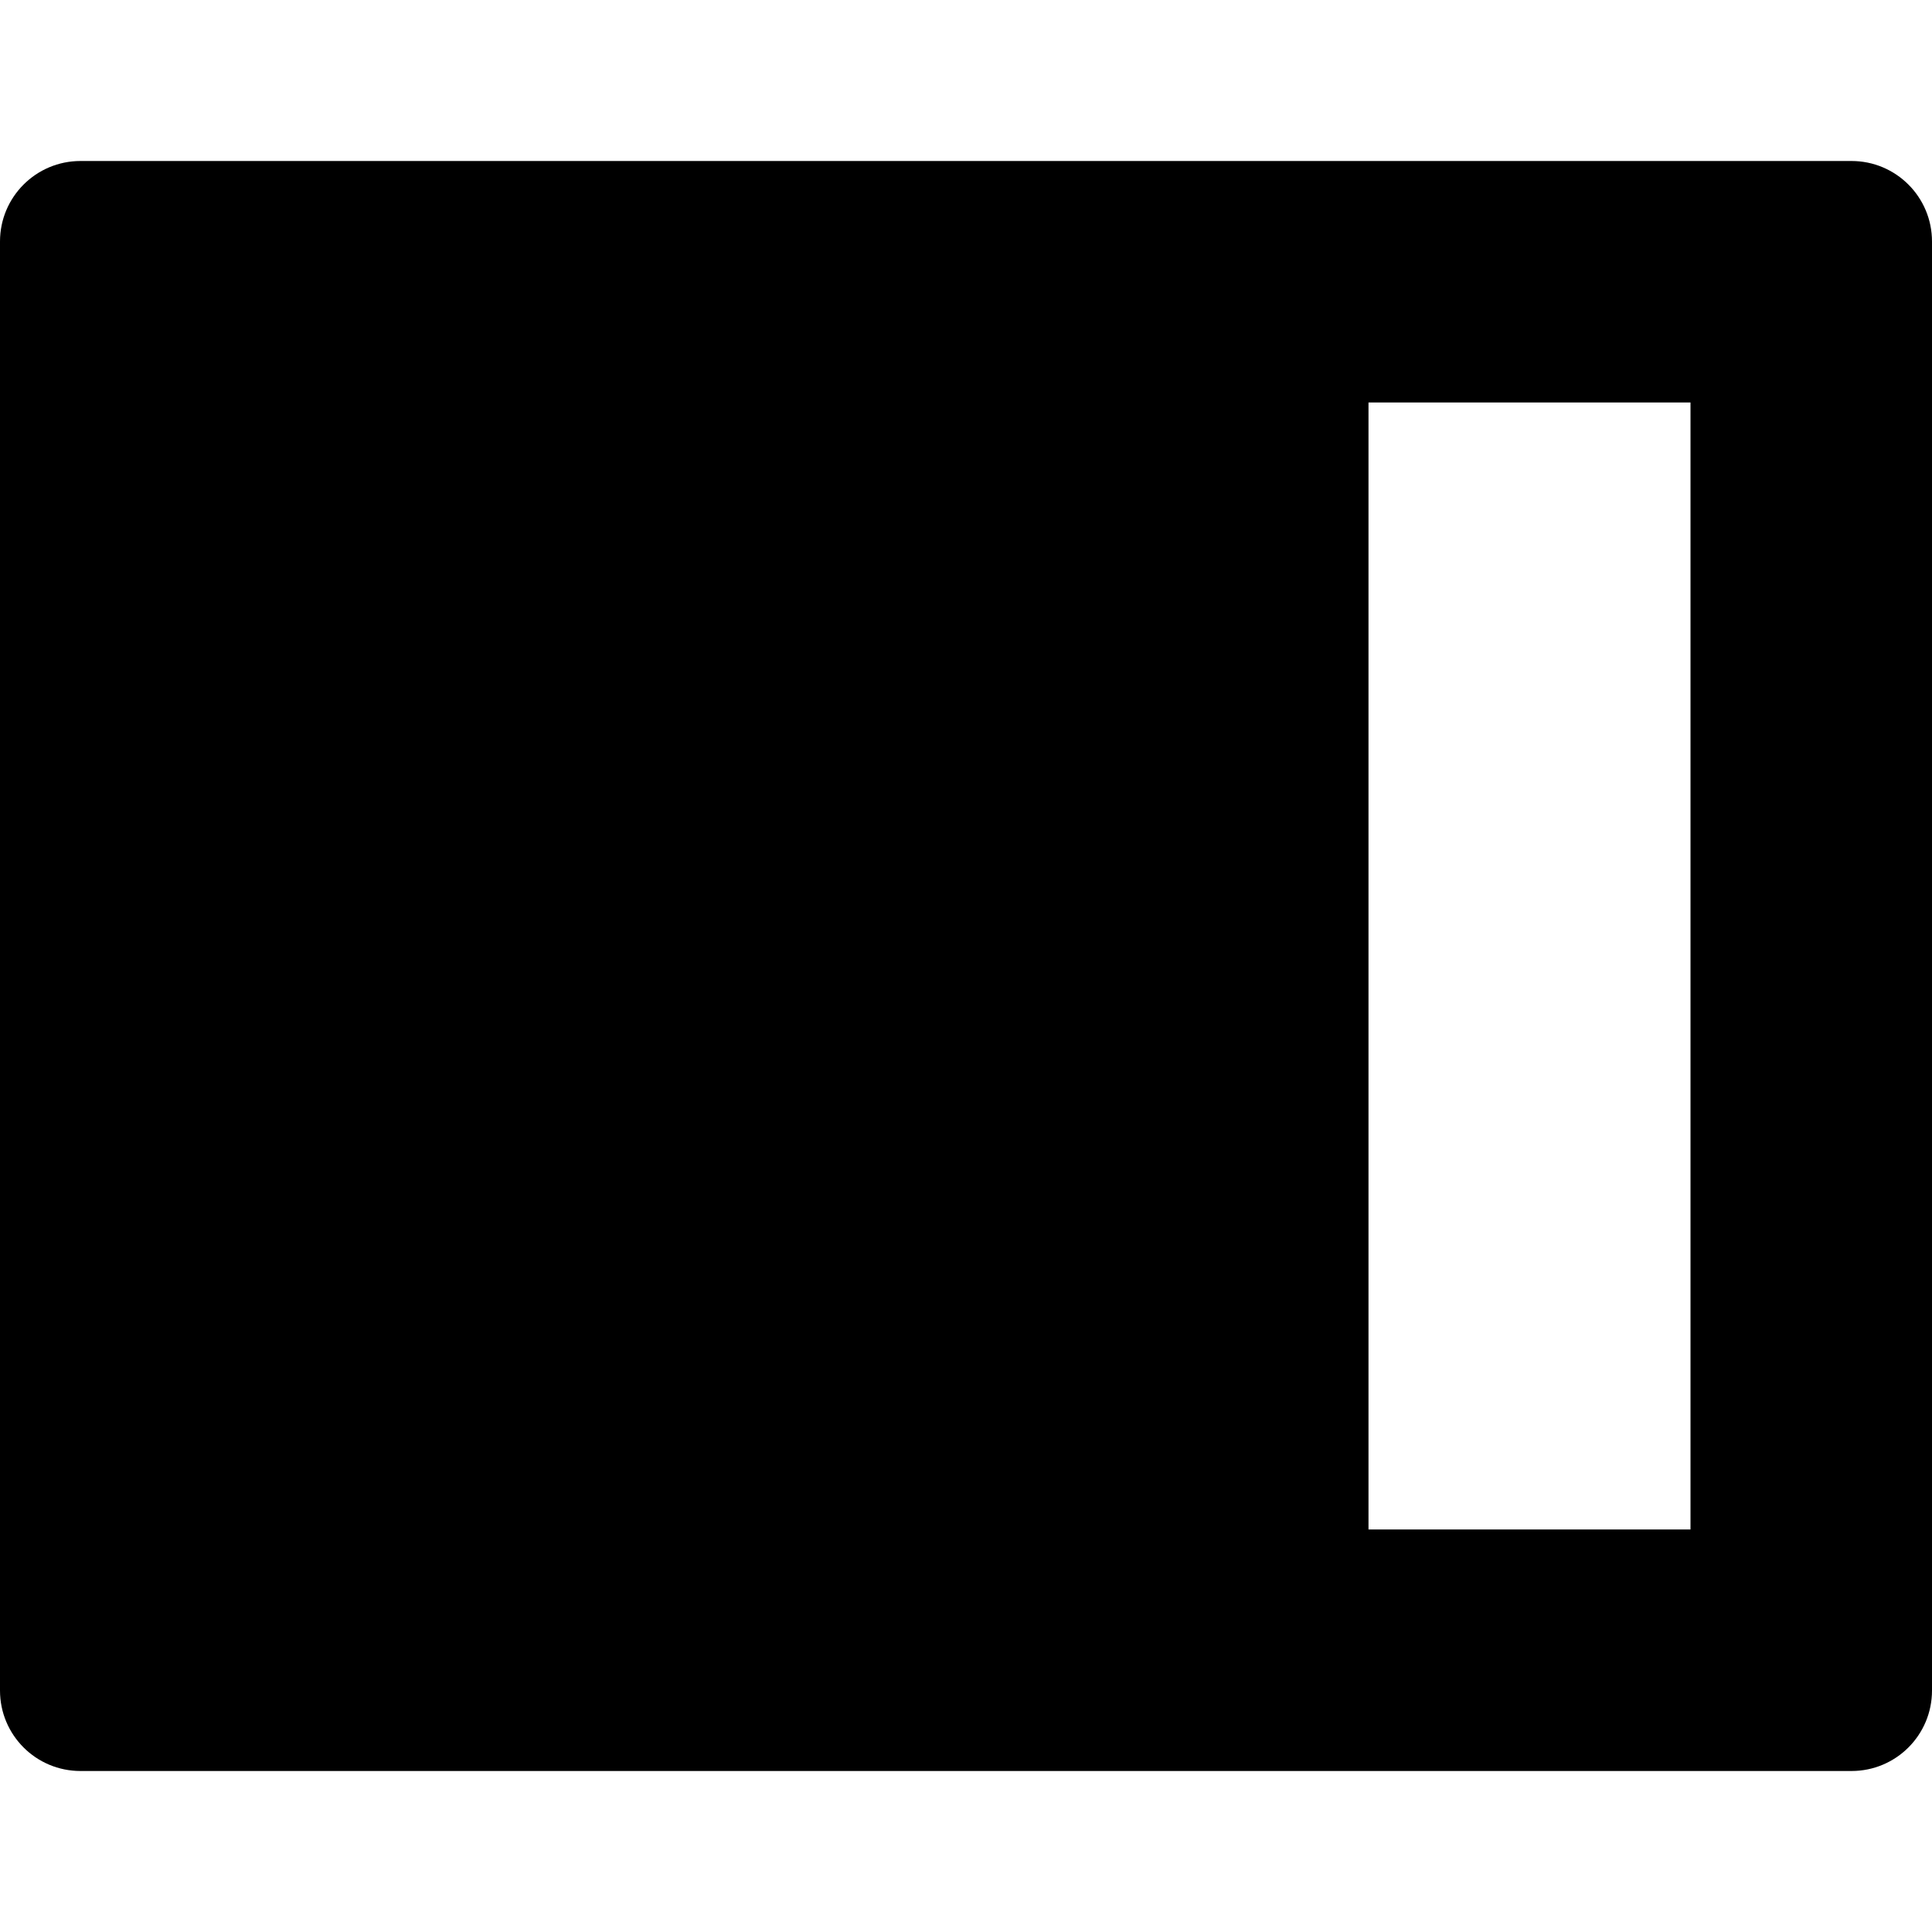 <svg id="nc_icon" xmlns="http://www.w3.org/2000/svg" xmlns:xlink="http://www.w3.org/1999/xlink" x="0px" y="0px" viewBox="0 0 24 24"><g >
<path fill="currentColor" d="M0,3l0,18c0,0.553,0.447,1,1,1h22c0.553,0,1-0.447,1-1V3c0-0.552-0.447-1-1-1H1C0.447,2,0,2.448,0,3z M17,5&#10;&#9;h4v14h-4V5z"/>
</g></svg>
